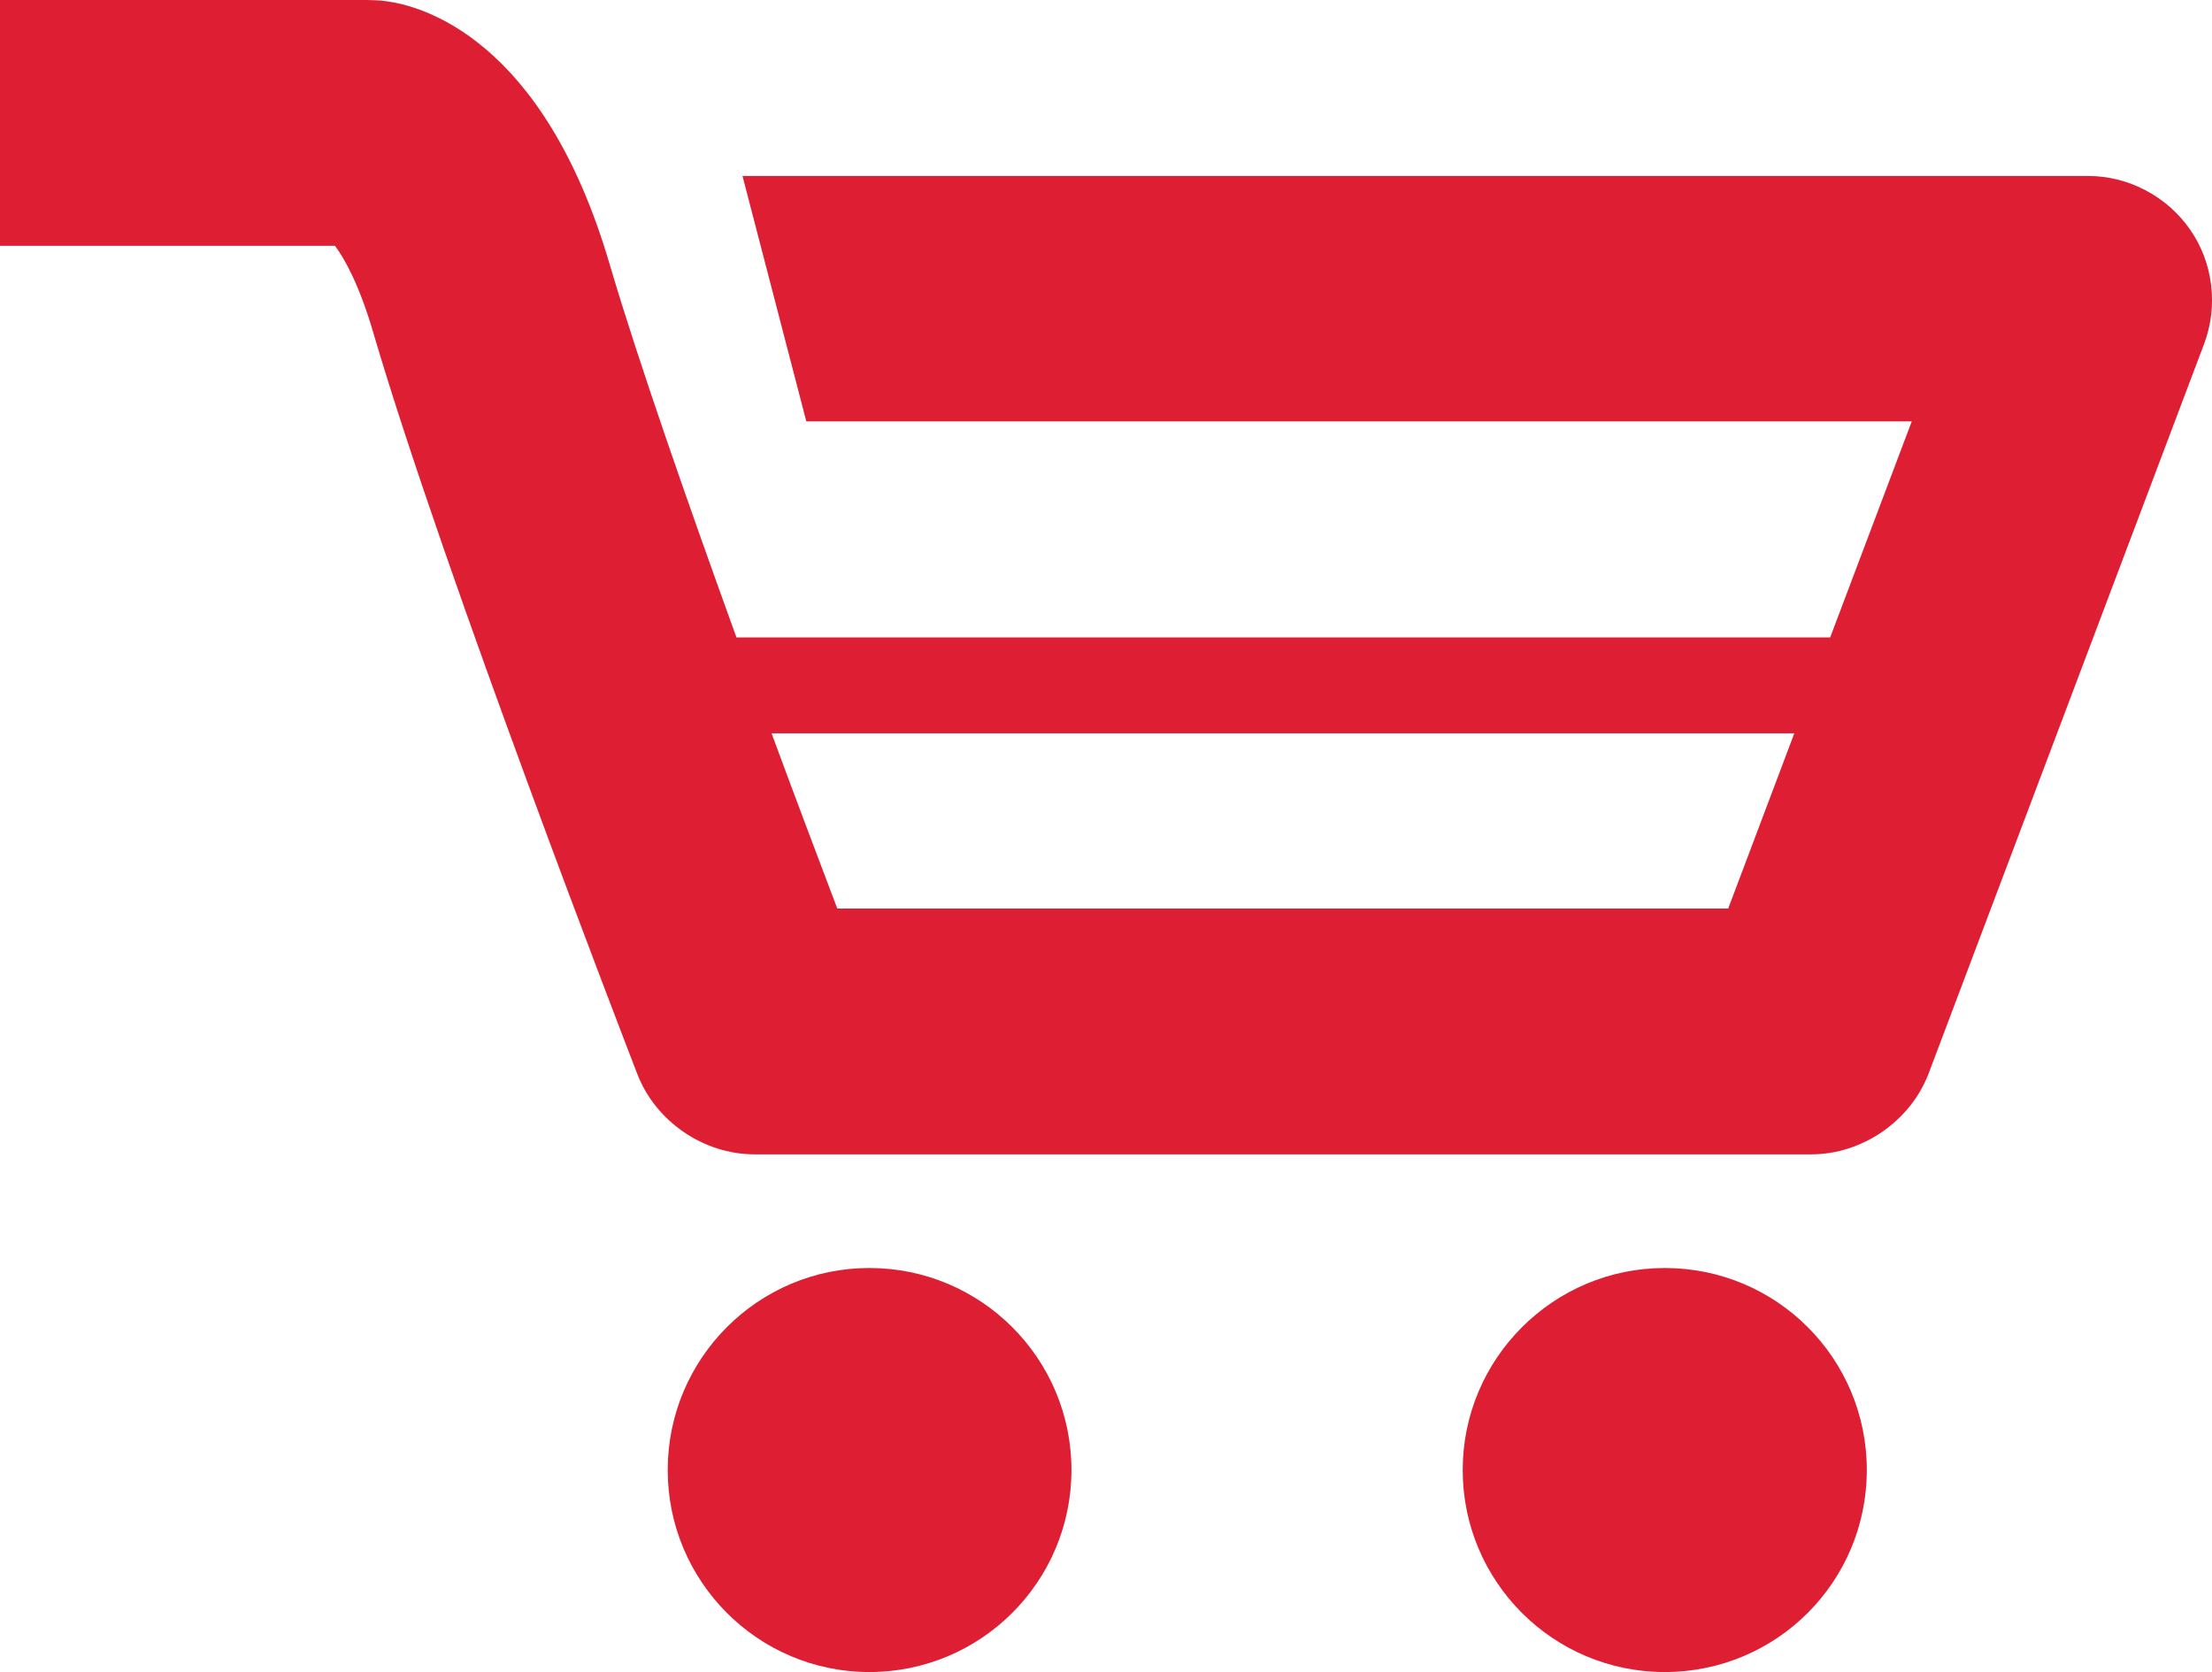 <?xml version="1.0" encoding="UTF-8"?><svg id="a" xmlns="http://www.w3.org/2000/svg" viewBox="0 0 58.57 44.28"><path d="M23.02,33.58c-2.95,0-5.34,2.4-5.34,5.35s2.39,5.35,5.34,5.35,5.35-2.39,5.35-5.35-2.4-5.35-5.35-5.35h0Z" style="fill:#dd1e33;"/><path d="M44.08,33.58c-2.95,0-5.35,2.4-5.35,5.35s2.39,5.35,5.35,5.35,5.35-2.39,5.35-5.35-2.39-5.35-5.35-5.35h0Z" style="fill:#dd1e33;"/><path d="M57.99,6.08c-.61-.88-1.63-1.42-2.7-1.42H19.66l1.69,6.5h29.27l-2.16,5.72H19.5c-1.27-3.51-2.59-7.28-3.36-9.89C14.38,.99,11.15,.15,10.21,.03c-.14-.02-.36-.03-.5-.03H0V6.51H8.87c.24,.32,.64,1.01,1.02,2.32,1.9,6.46,6.78,19.08,6.98,19.6,.48,1.26,1.75,2.14,3.11,2.14h27.98c1.35,0,2.63-.88,3.11-2.15l7.29-19.31c.38-1,.24-2.16-.37-3.03h0Zm-12.23,17.98H22.17c-.45-1.19-1.07-2.82-1.74-4.64h27.08l-1.75,4.64h0Z" style="fill:#dd1e33;"/></svg>